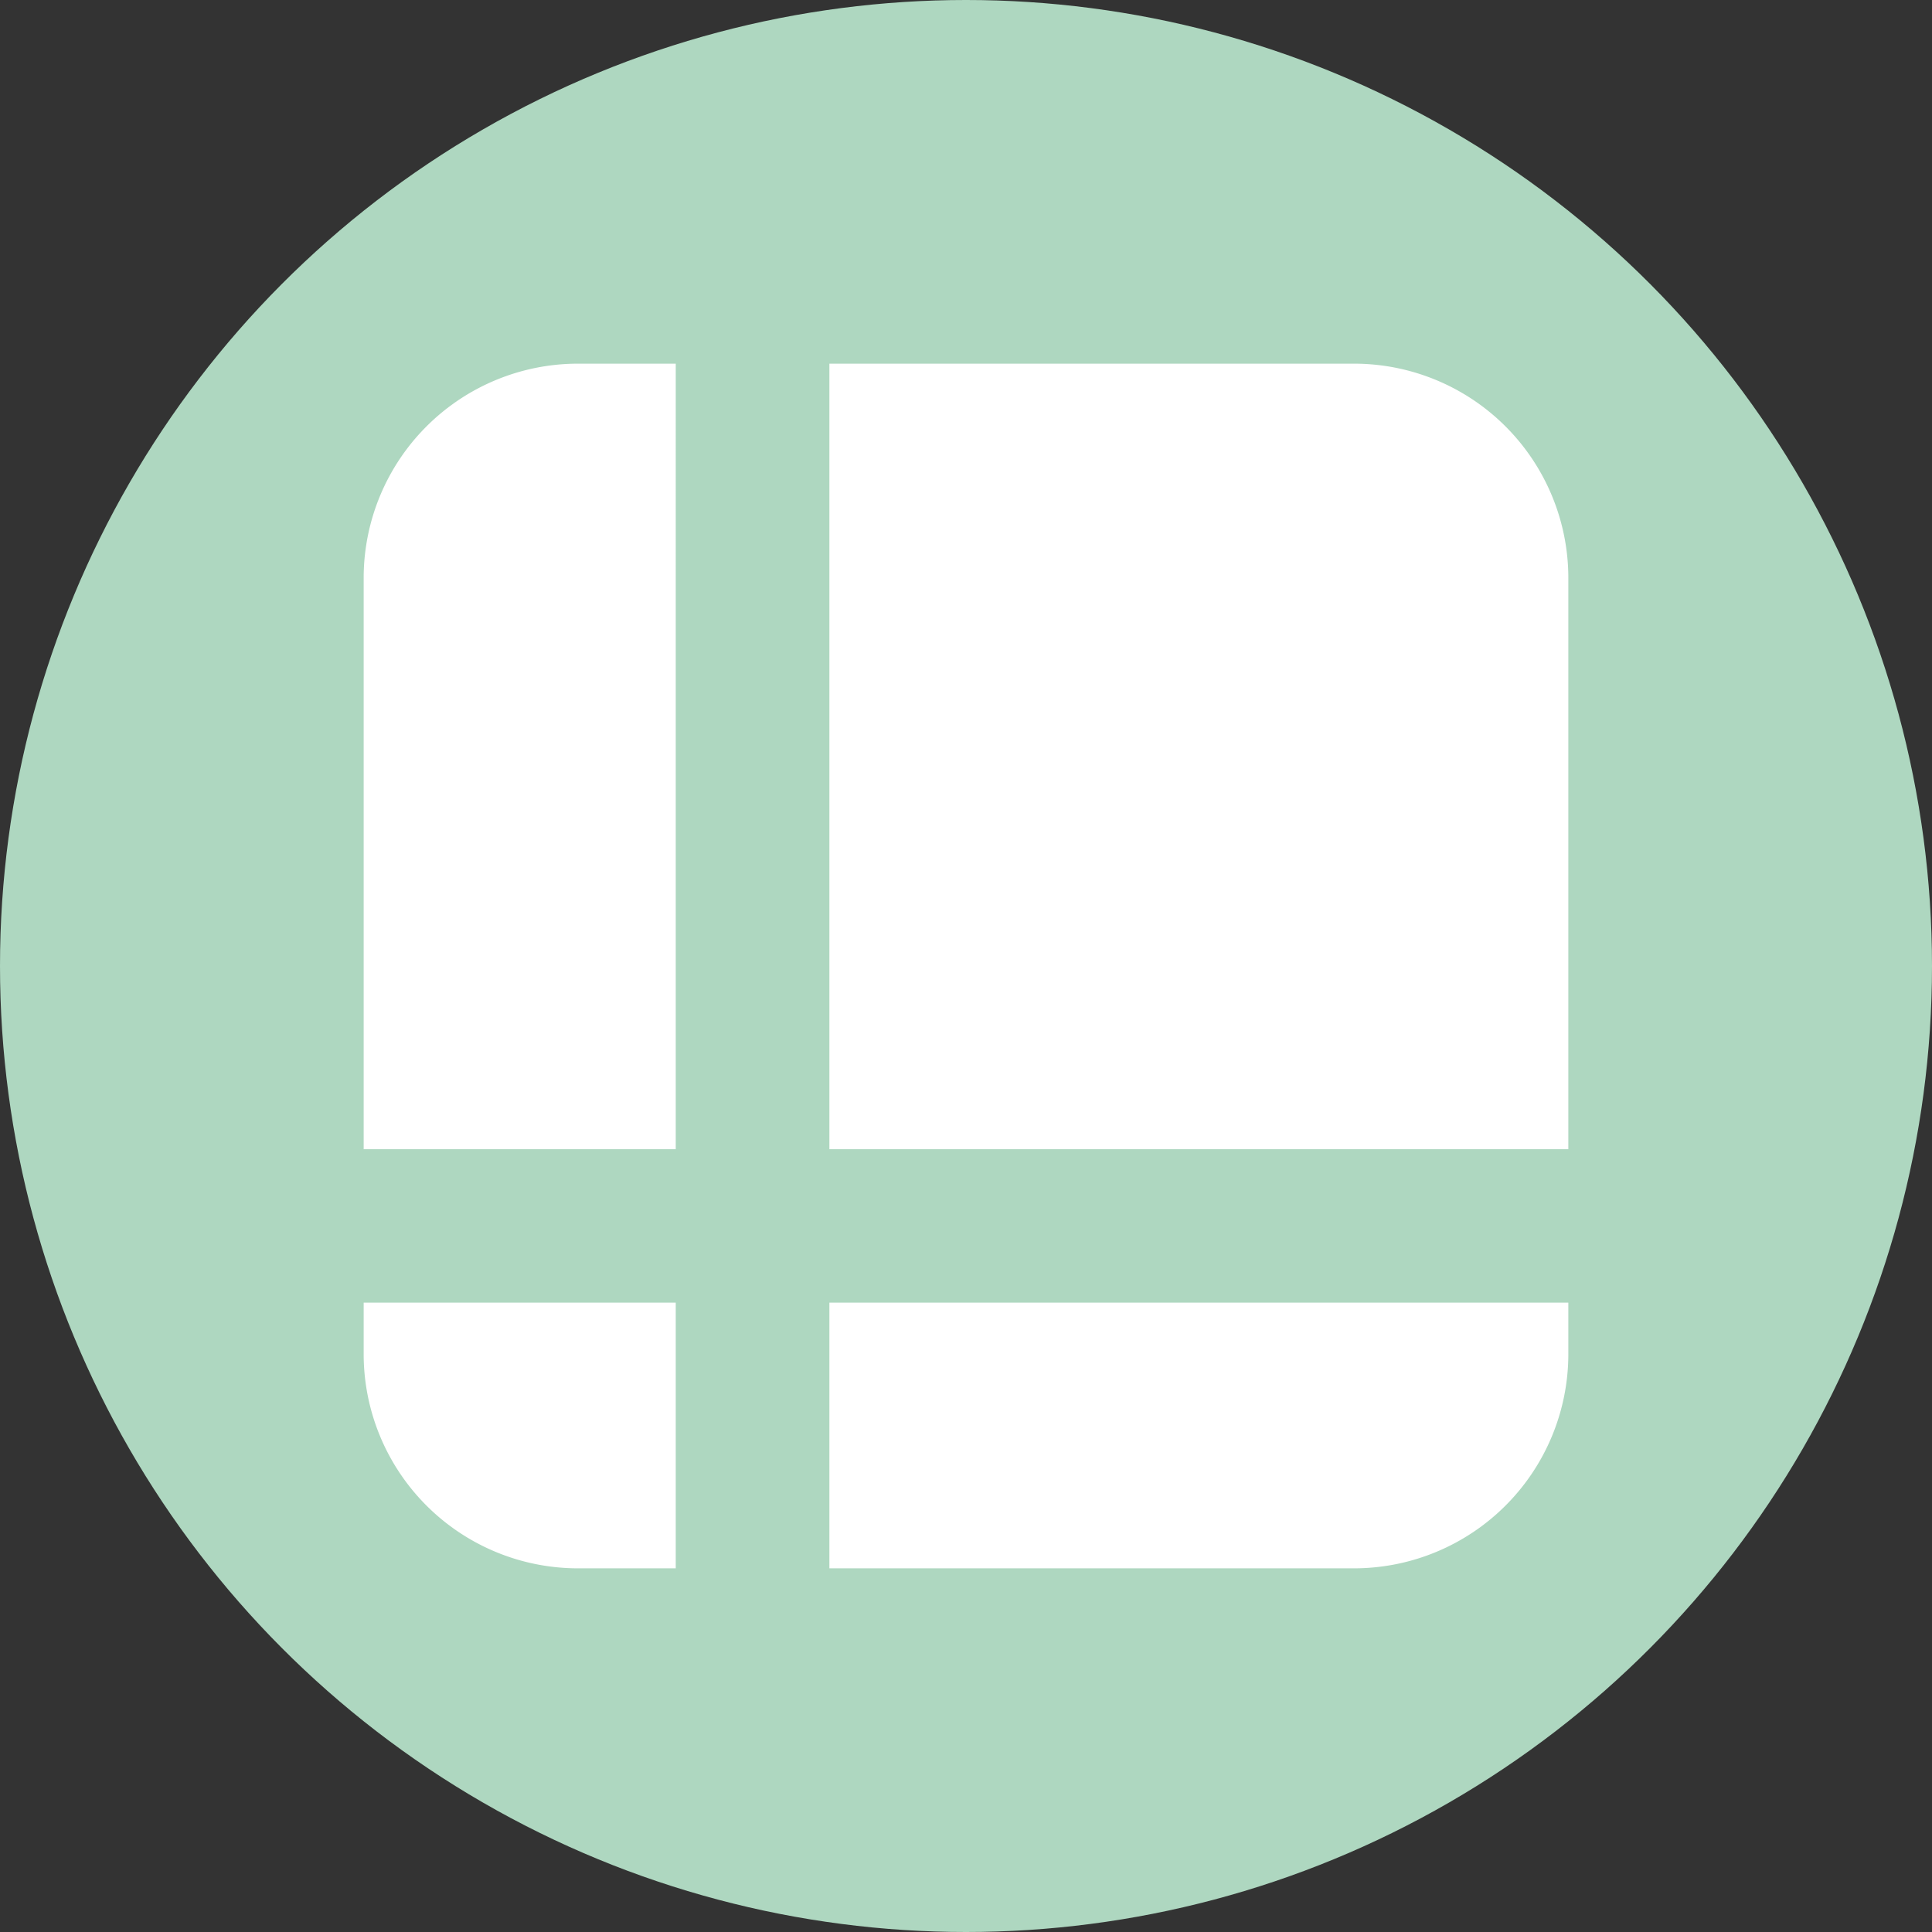<svg xmlns="http://www.w3.org/2000/svg" viewBox="0 0 85 85"><rect x="0" y="0" width="85" height="85" fill="#333333" stroke="none"/><defs><style>.a64be1c1-74a6-4a20-a879-a64db293912e{fill:#aed7c0;}.a3f95acd-d110-4ae3-9a95-c21248a1a333{fill:#fff;fill-rule:evenodd;}</style></defs><g id="a6df068c-b0fb-4f41-a4ee-91eb00a02b2a" data-name="Layer 2"><g id="a72345ba-f200-4522-a7f1-05ce0623e96b" data-name="Layer 1"><circle class="a64be1c1-74a6-4a20-a879-a64db293912e" cx="42.5" cy="42.5" r="42.5"/><path class="a3f95acd-d110-4ae3-9a95-c21248a1a333" d="M16,59.63V57.31H29.73V69H25.39A9.43,9.43,0,0,1,16,59.63ZM36.49,69V57.31H69v2.32A9.43,9.43,0,0,1,59.61,69ZM16,50.56V25.37A9.43,9.43,0,0,1,25.39,16h4.34V50.56Zm20.49,0V16H59.61A9.43,9.43,0,0,1,69,25.37V50.56Z"/></g></g></svg>